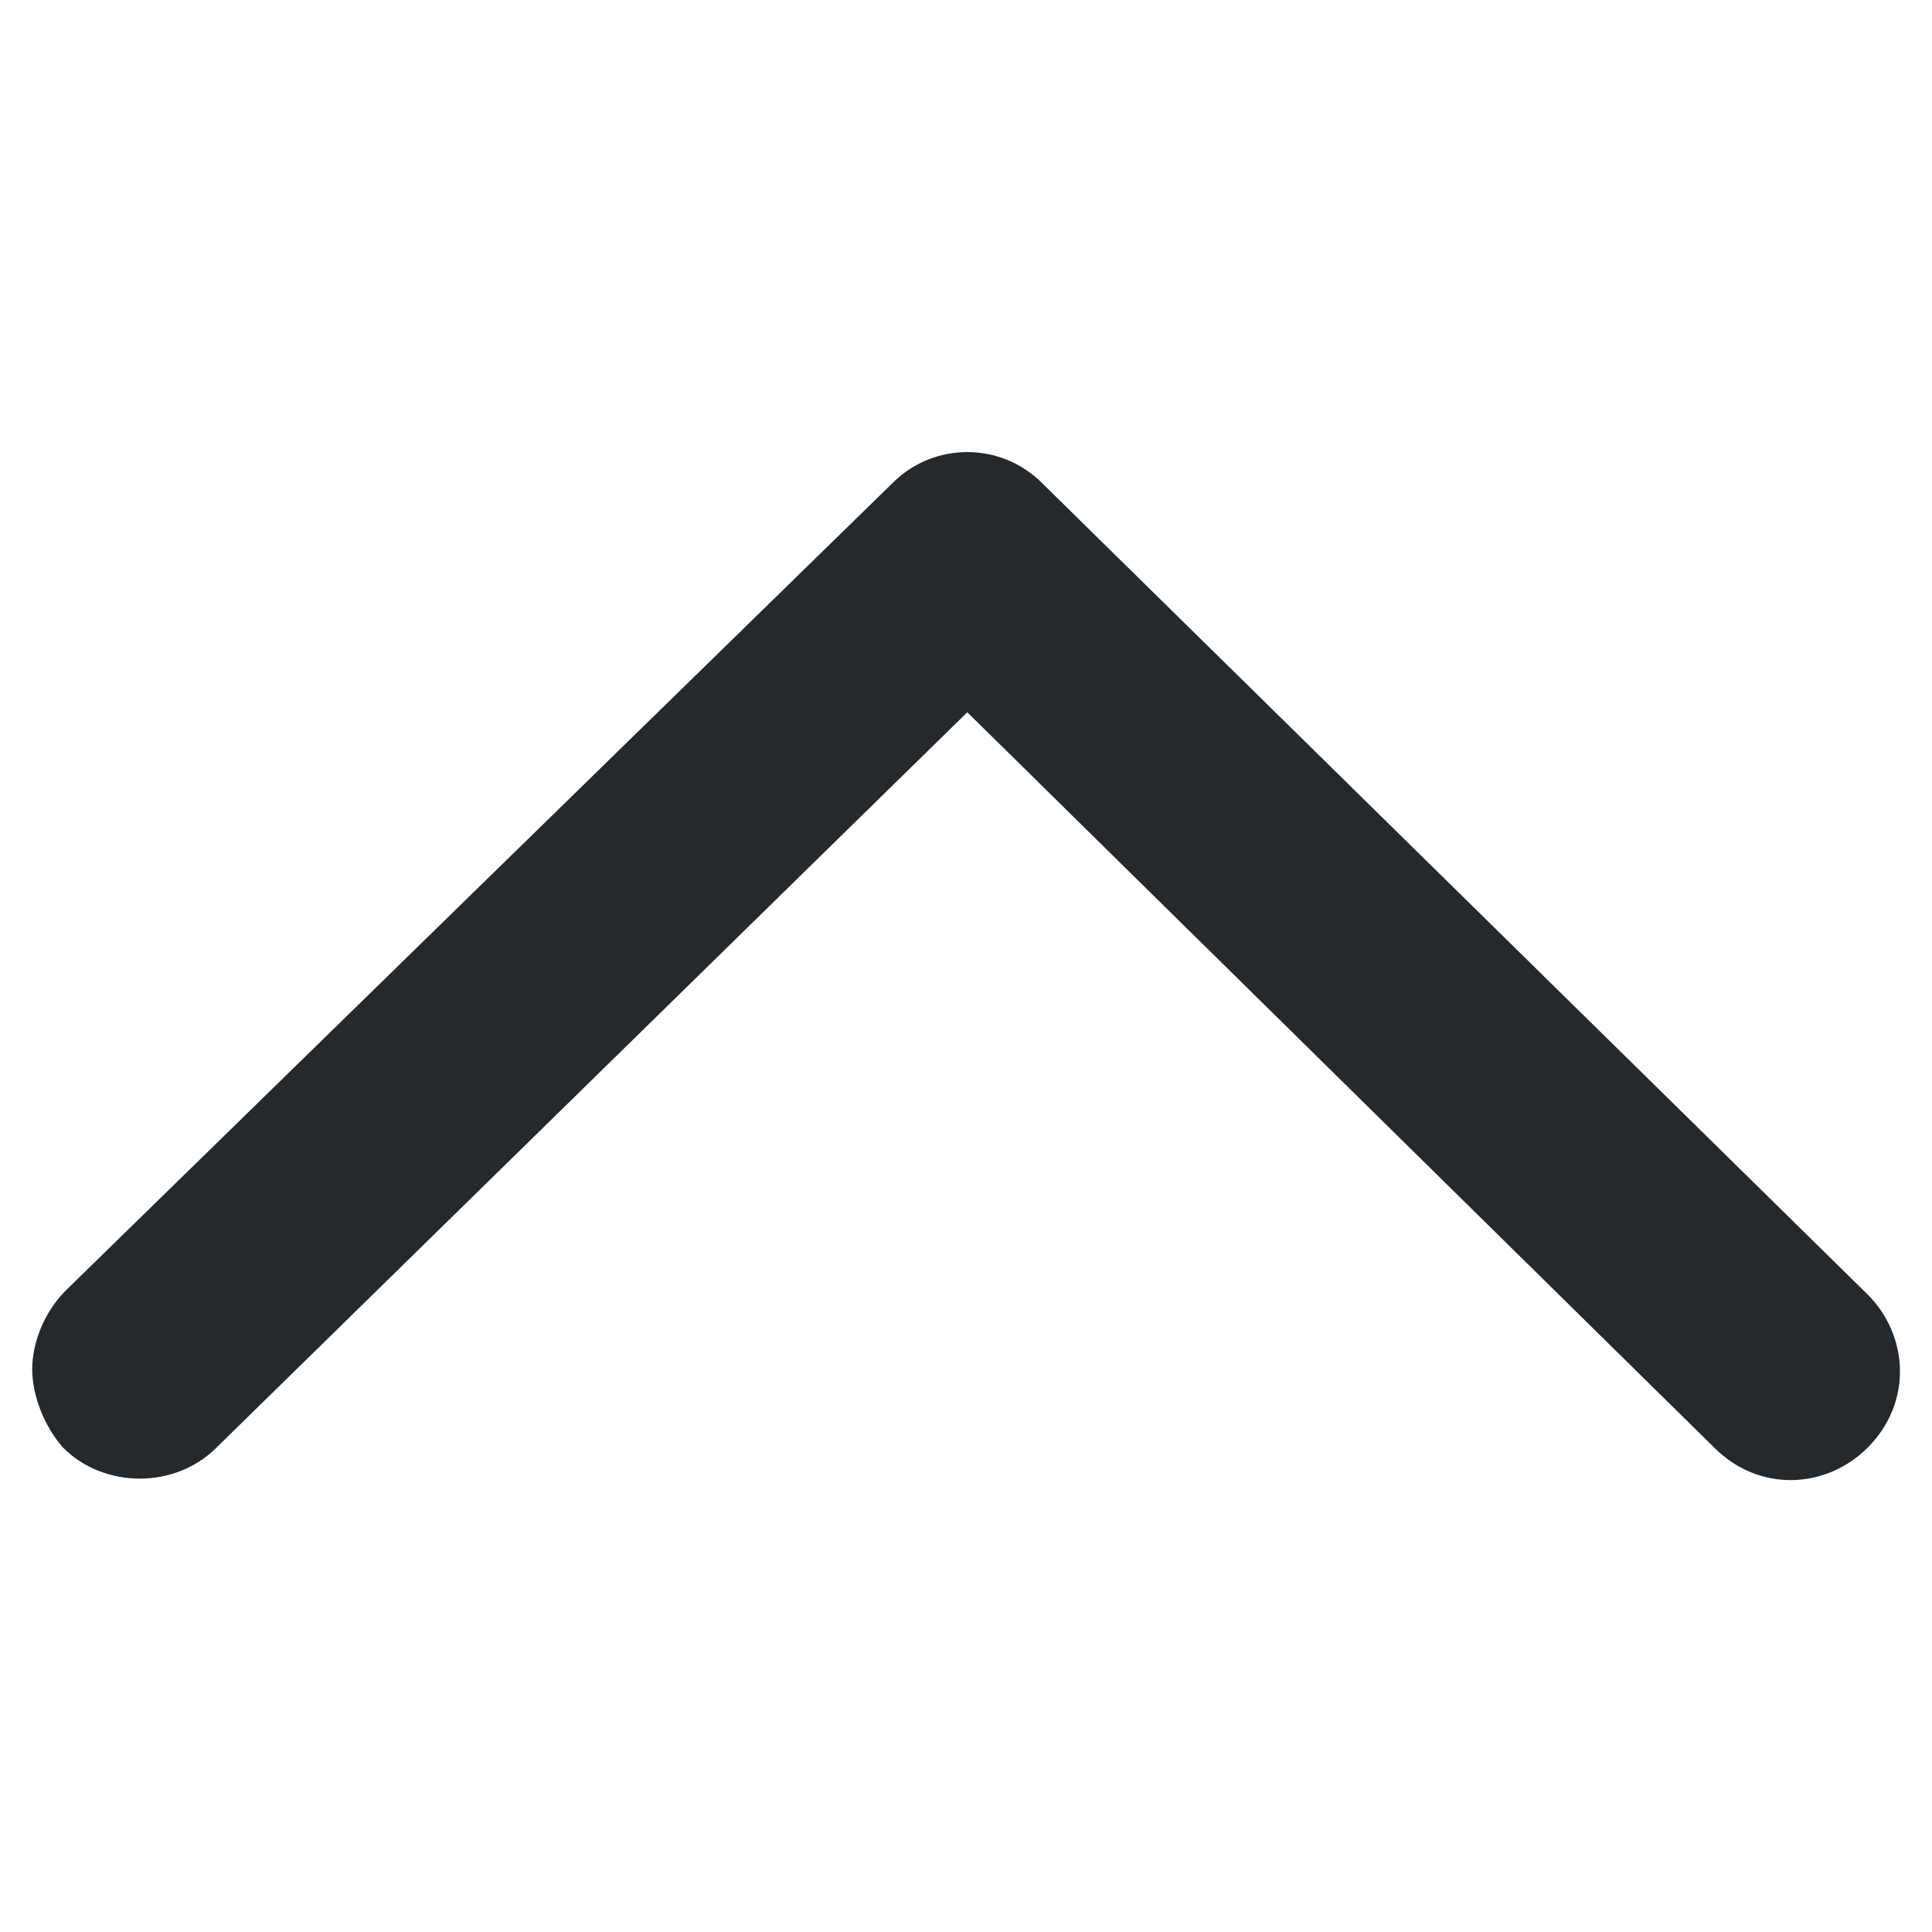 <?xml version="1.0" encoding="utf-8"?>
<!-- Generator: Adobe Illustrator 21.1.0, SVG Export Plug-In . SVG Version: 6.00 Build 0)  -->
<svg version="1.1" id="Arrow" xmlns="http://www.w3.org/2000/svg" xmlns:xlink="http://www.w3.org/1999/xlink" x="0px" y="0px"
	 viewBox="0 0 150 150" style="enable-background:new 0 0 150 150;" xml:space="preserve">
<style type="text/css">
	.st0{fill:#24292e;}
</style>
<path id="arrow-up" class="st0" d="M2.5,106.3c0-2,0.9-4.4,2.6-6.1l64.2-62.7c3.2-3.2,8.4-3.2,11.6,0l64.1,63
	c3.2,3.2,3.5,8.4,0,11.9c-3.2,3.2-8.4,3.5-11.9,0l-58-57.1l-58.3,57.1c-3.2,3.2-8.7,3.2-11.9,0C3.4,110.7,2.5,108.3,2.5,106.3z"/>
</svg>
